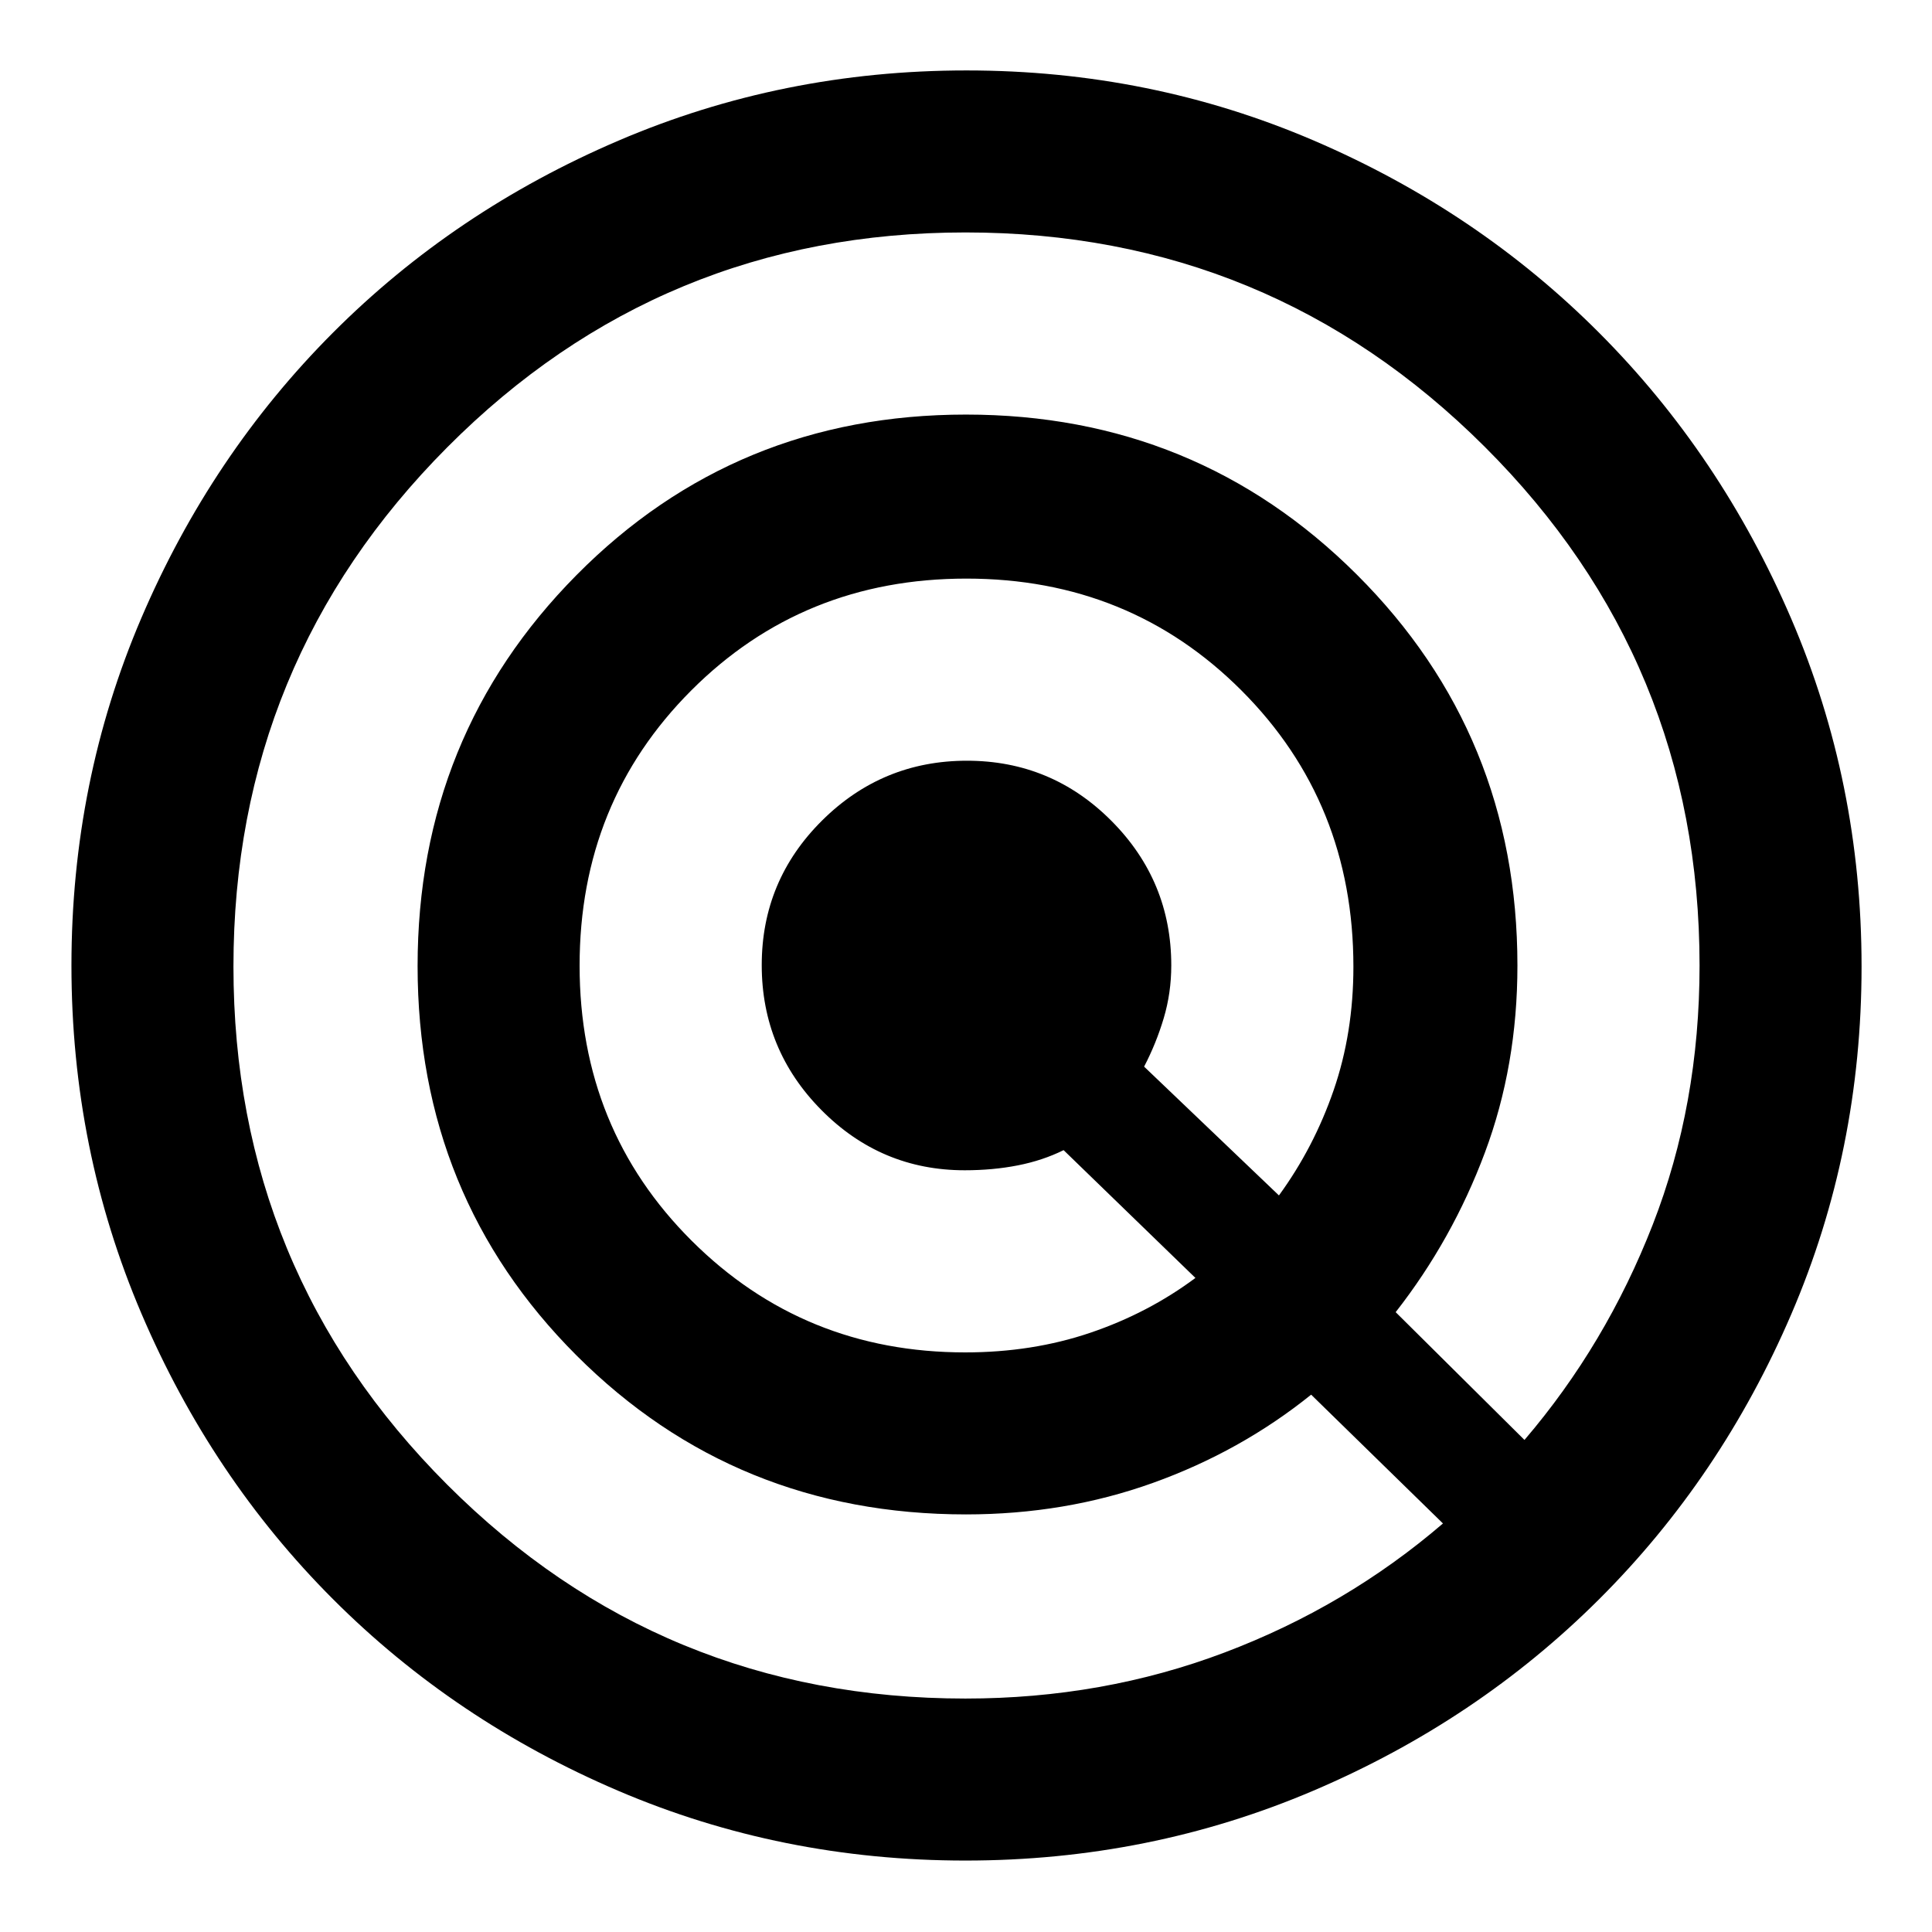 <svg xmlns="http://www.w3.org/2000/svg" height="48" viewBox="0 -960 960 960" width="48"><path d="M479.71-35.5q-91.45 0-172.63-34.71-81.18-34.71-141.6-95.16-60.41-60.45-95.2-141.92Q35.5-388.75 35.5-480.25q0-91.43 34.71-172.6 34.71-81.16 95.16-141.76 60.45-60.61 141.92-95.5Q388.75-925 480.25-925q91.5 0 172.72 34.9 81.22 34.89 141.67 95.5 60.44 60.6 95.4 142.01Q925-571.19 925-479.75q0 91.5-34.9 172.72-34.89 81.22-95.5 141.67-60.6 60.44-142.02 95.15Q571.16-35.5 479.71-35.5Zm.04-80.5q68.22 0 128.69-22.86Q668.92-161.72 717-203l-65.5-64q-35.1 28.24-78.69 43.87Q529.23-207.5 480-207.5q-114.54 0-193.52-78.97t-78.98-193.5q0-114.53 78.97-194.28T479.97-754q114.53 0 194.28 79.56Q754-594.87 754-480.21q0 49.7-16.17 92.94-16.16 43.24-44.33 79.27l64 63.5q40.47-47.31 63.74-106.99 23.26-59.67 23.26-128.74 0-151.27-106.75-257.77-106.74-106.5-258-106.5-151.25 0-257.5 106.75Q116-631.01 116-479.75q0 151.25 106.25 257.5T479.75-116Zm-.15-172q33.38 0 62.14-9.75Q570.5-307.5 594-325l-65.5-63.5q-10.46 5.17-22.8 7.58-12.35 2.42-26.33 2.42-41.6 0-71.24-29.95-29.63-29.94-29.63-72 0-42.05 29.95-71.8 29.94-29.75 72-29.75 42.05 0 71.8 29.87Q582-522.25 582-480.3q0 13.65-3.75 26.23-3.75 12.57-9.75 24.07l67 64q17.39-23.88 27.2-52.34 9.8-28.45 9.8-61.28 0-81.58-55.56-137.23-55.55-55.65-136.75-55.65-81.19 0-136.69 55.56Q288-561.39 288-480.19q0 81.19 55.67 136.69Q399.35-288 479.6-288Z"/></svg>